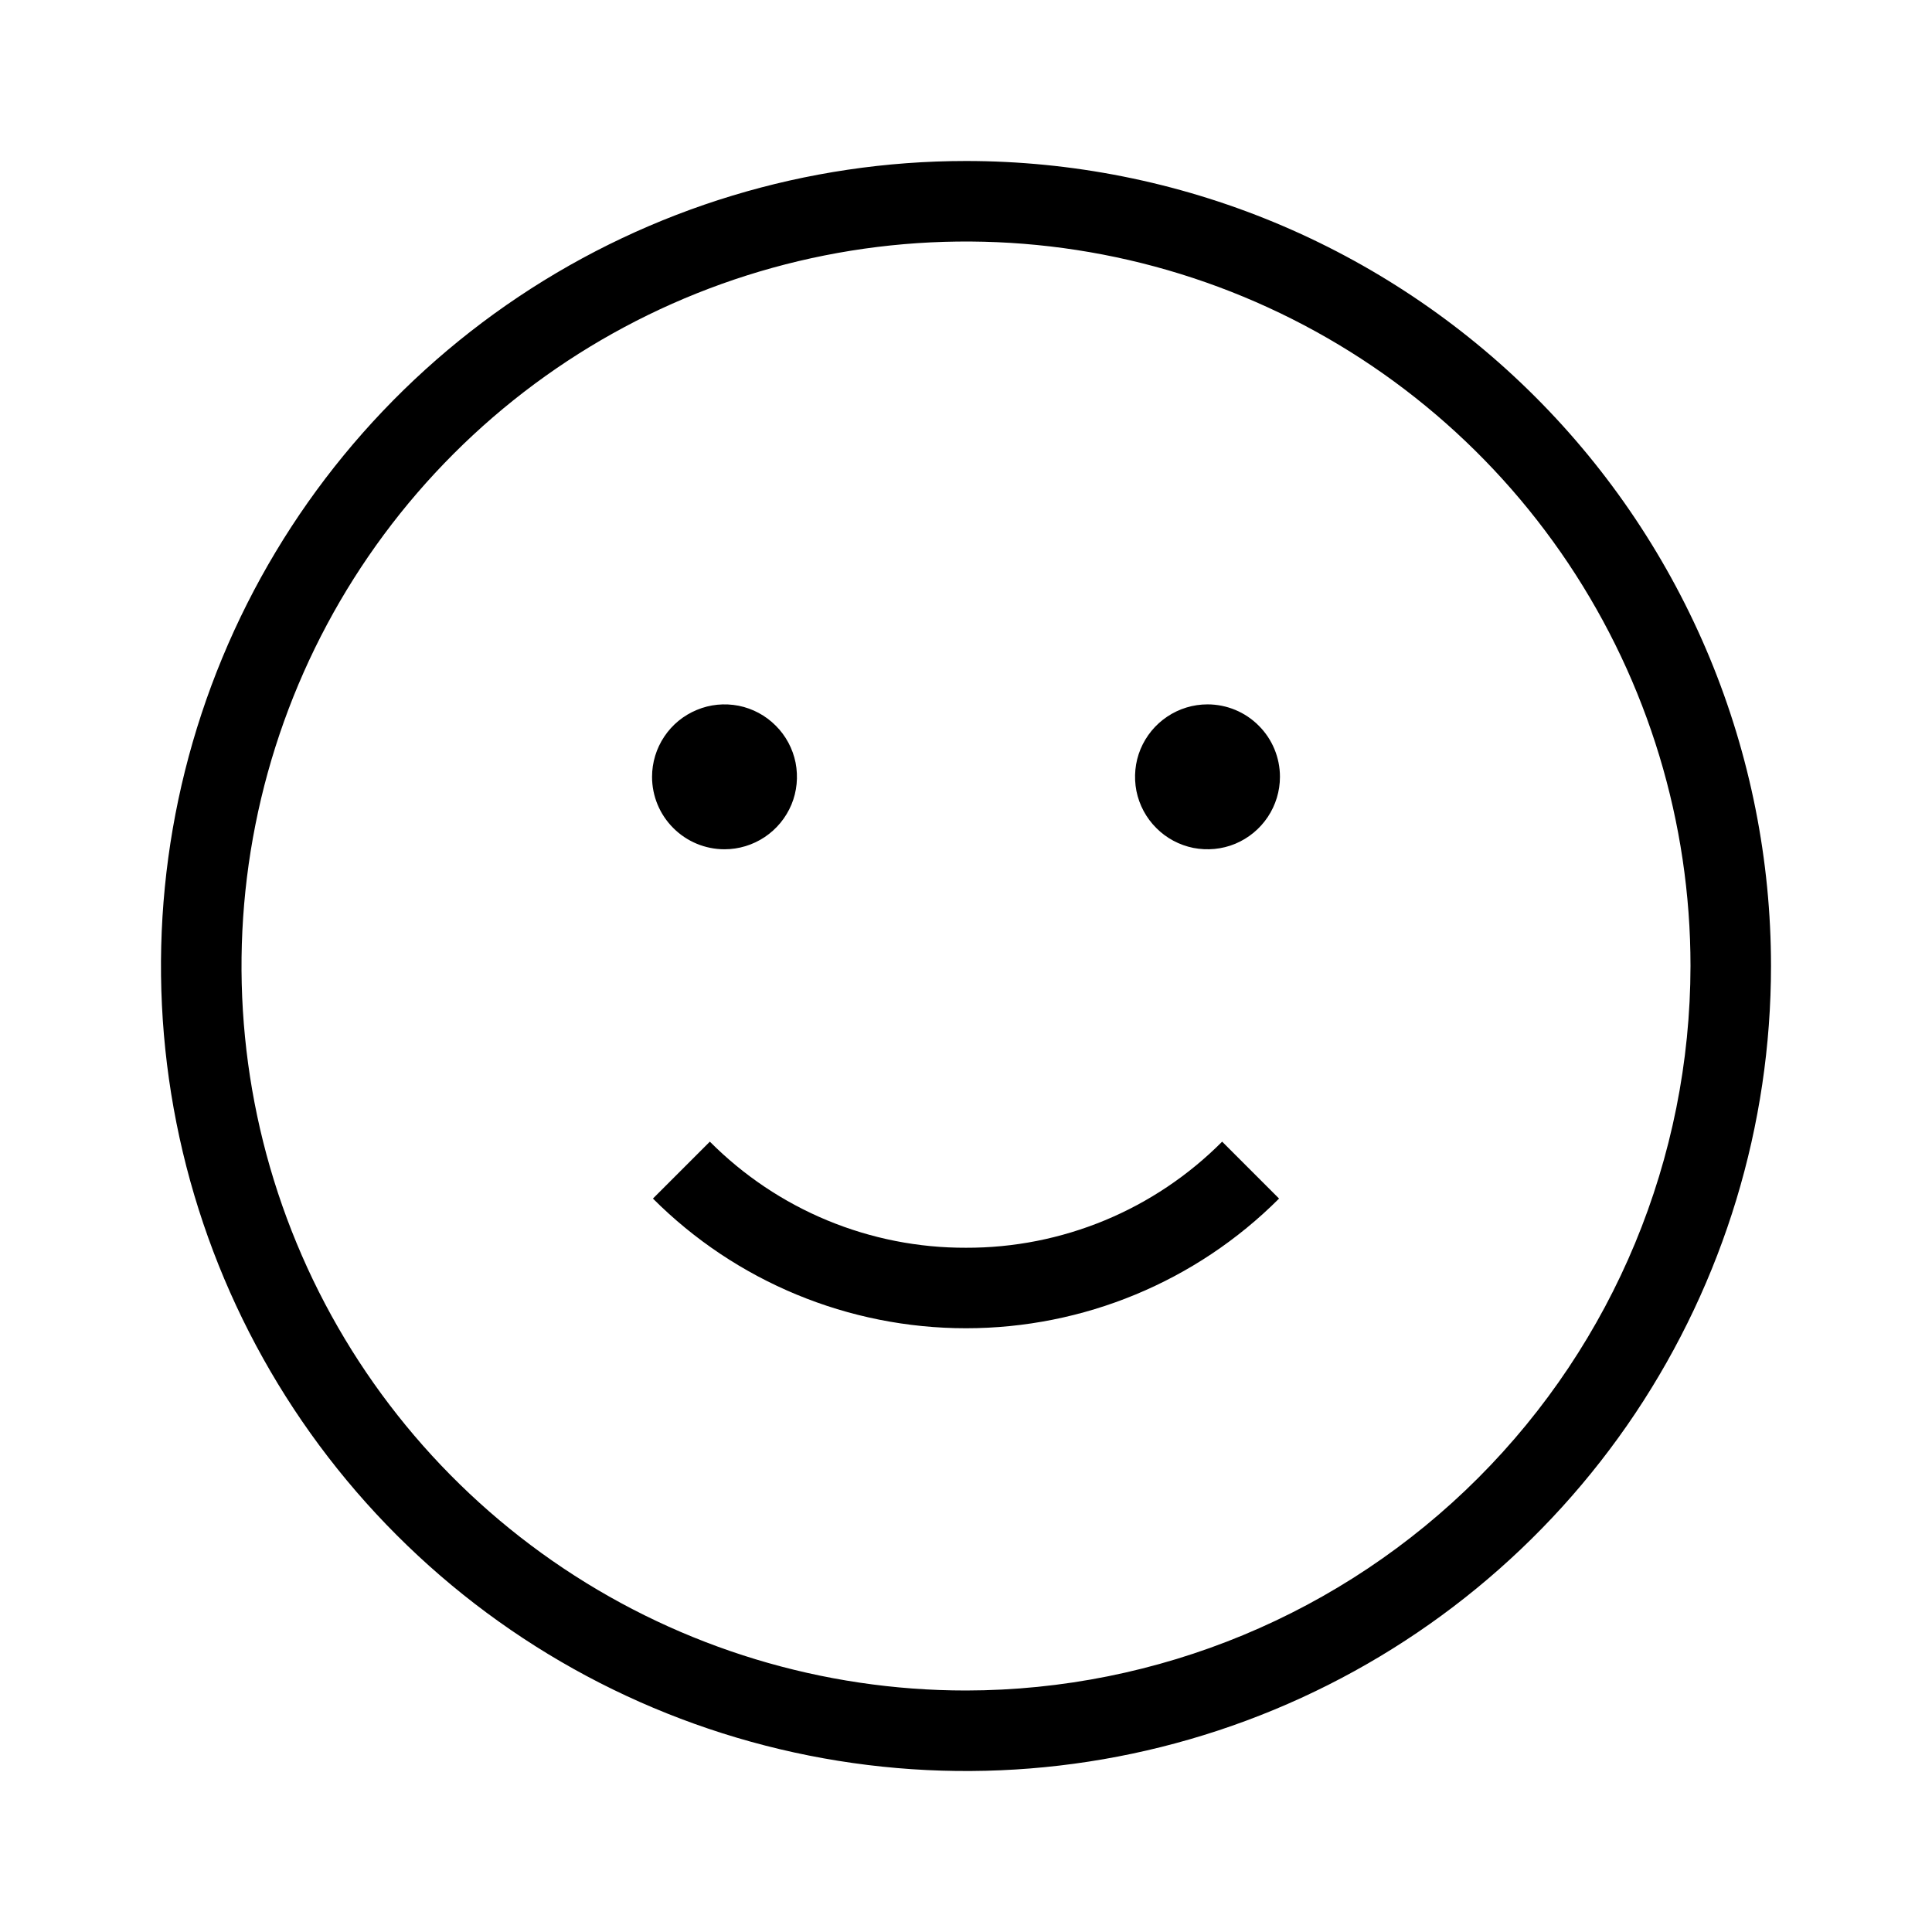 <svg width="24" height="24" viewBox="0 0 24 24" fill="none" xmlns="http://www.w3.org/2000/svg">
<path d="M12 15.5C11.409 15.502 10.823 15.386 10.277 15.16C9.731 14.934 9.235 14.601 8.818 14.182L8.111 14.889C9.142 15.921 10.541 16.5 12 16.5C13.459 16.5 14.858 15.921 15.889 14.889L15.182 14.182C14.765 14.601 14.269 14.934 13.723 15.16C13.177 15.386 12.591 15.502 12 15.5ZM15 8.75C14.822 8.75 14.648 8.803 14.5 8.902C14.352 9.001 14.237 9.141 14.168 9.306C14.1 9.47 14.083 9.651 14.117 9.826C14.152 10 14.238 10.161 14.364 10.286C14.489 10.412 14.65 10.498 14.824 10.533C14.999 10.567 15.18 10.55 15.344 10.482C15.509 10.413 15.649 10.298 15.748 10.15C15.847 10.002 15.9 9.828 15.9 9.65C15.9 9.411 15.805 9.182 15.636 9.014C15.468 8.845 15.239 8.75 15 8.75ZM9 10.55C9.178 10.55 9.352 10.497 9.5 10.398C9.648 10.299 9.763 10.159 9.832 9.994C9.9 9.83 9.917 9.649 9.883 9.474C9.848 9.3 9.762 9.139 9.636 9.014C9.511 8.888 9.35 8.802 9.176 8.767C9.001 8.733 8.82 8.75 8.656 8.819C8.491 8.887 8.351 9.002 8.252 9.15C8.153 9.298 8.1 9.472 8.1 9.65C8.1 9.889 8.195 10.118 8.364 10.286C8.532 10.455 8.761 10.55 9 10.55ZM12 2C10.022 2 8.089 2.586 6.444 3.685C4.8 4.784 3.518 6.346 2.761 8.173C2.004 10 1.806 12.011 2.192 13.951C2.578 15.891 3.53 17.672 4.929 19.071C6.327 20.47 8.109 21.422 10.049 21.808C11.989 22.194 14 21.996 15.827 21.239C17.654 20.482 19.216 19.2 20.315 17.556C21.413 15.911 22 13.978 22 12C22 10.687 21.741 9.386 21.239 8.173C20.736 6.96 20 5.858 19.071 4.929C18.142 4 17.04 3.264 15.827 2.761C14.614 2.259 13.313 2 12 2ZM12 21C10.22 21 8.48 20.472 7 19.483C5.52 18.494 4.366 17.089 3.685 15.444C3.004 13.8 2.826 11.99 3.173 10.244C3.52 8.498 4.377 6.895 5.636 5.636C6.895 4.377 8.498 3.52 10.244 3.173C11.99 2.826 13.8 3.004 15.444 3.685C17.089 4.366 18.494 5.52 19.483 7C20.472 8.48 21 10.22 21 12C20.997 14.386 20.048 16.674 18.361 18.361C16.674 20.048 14.386 20.997 12 21Z" fill="black"/>
</svg>
